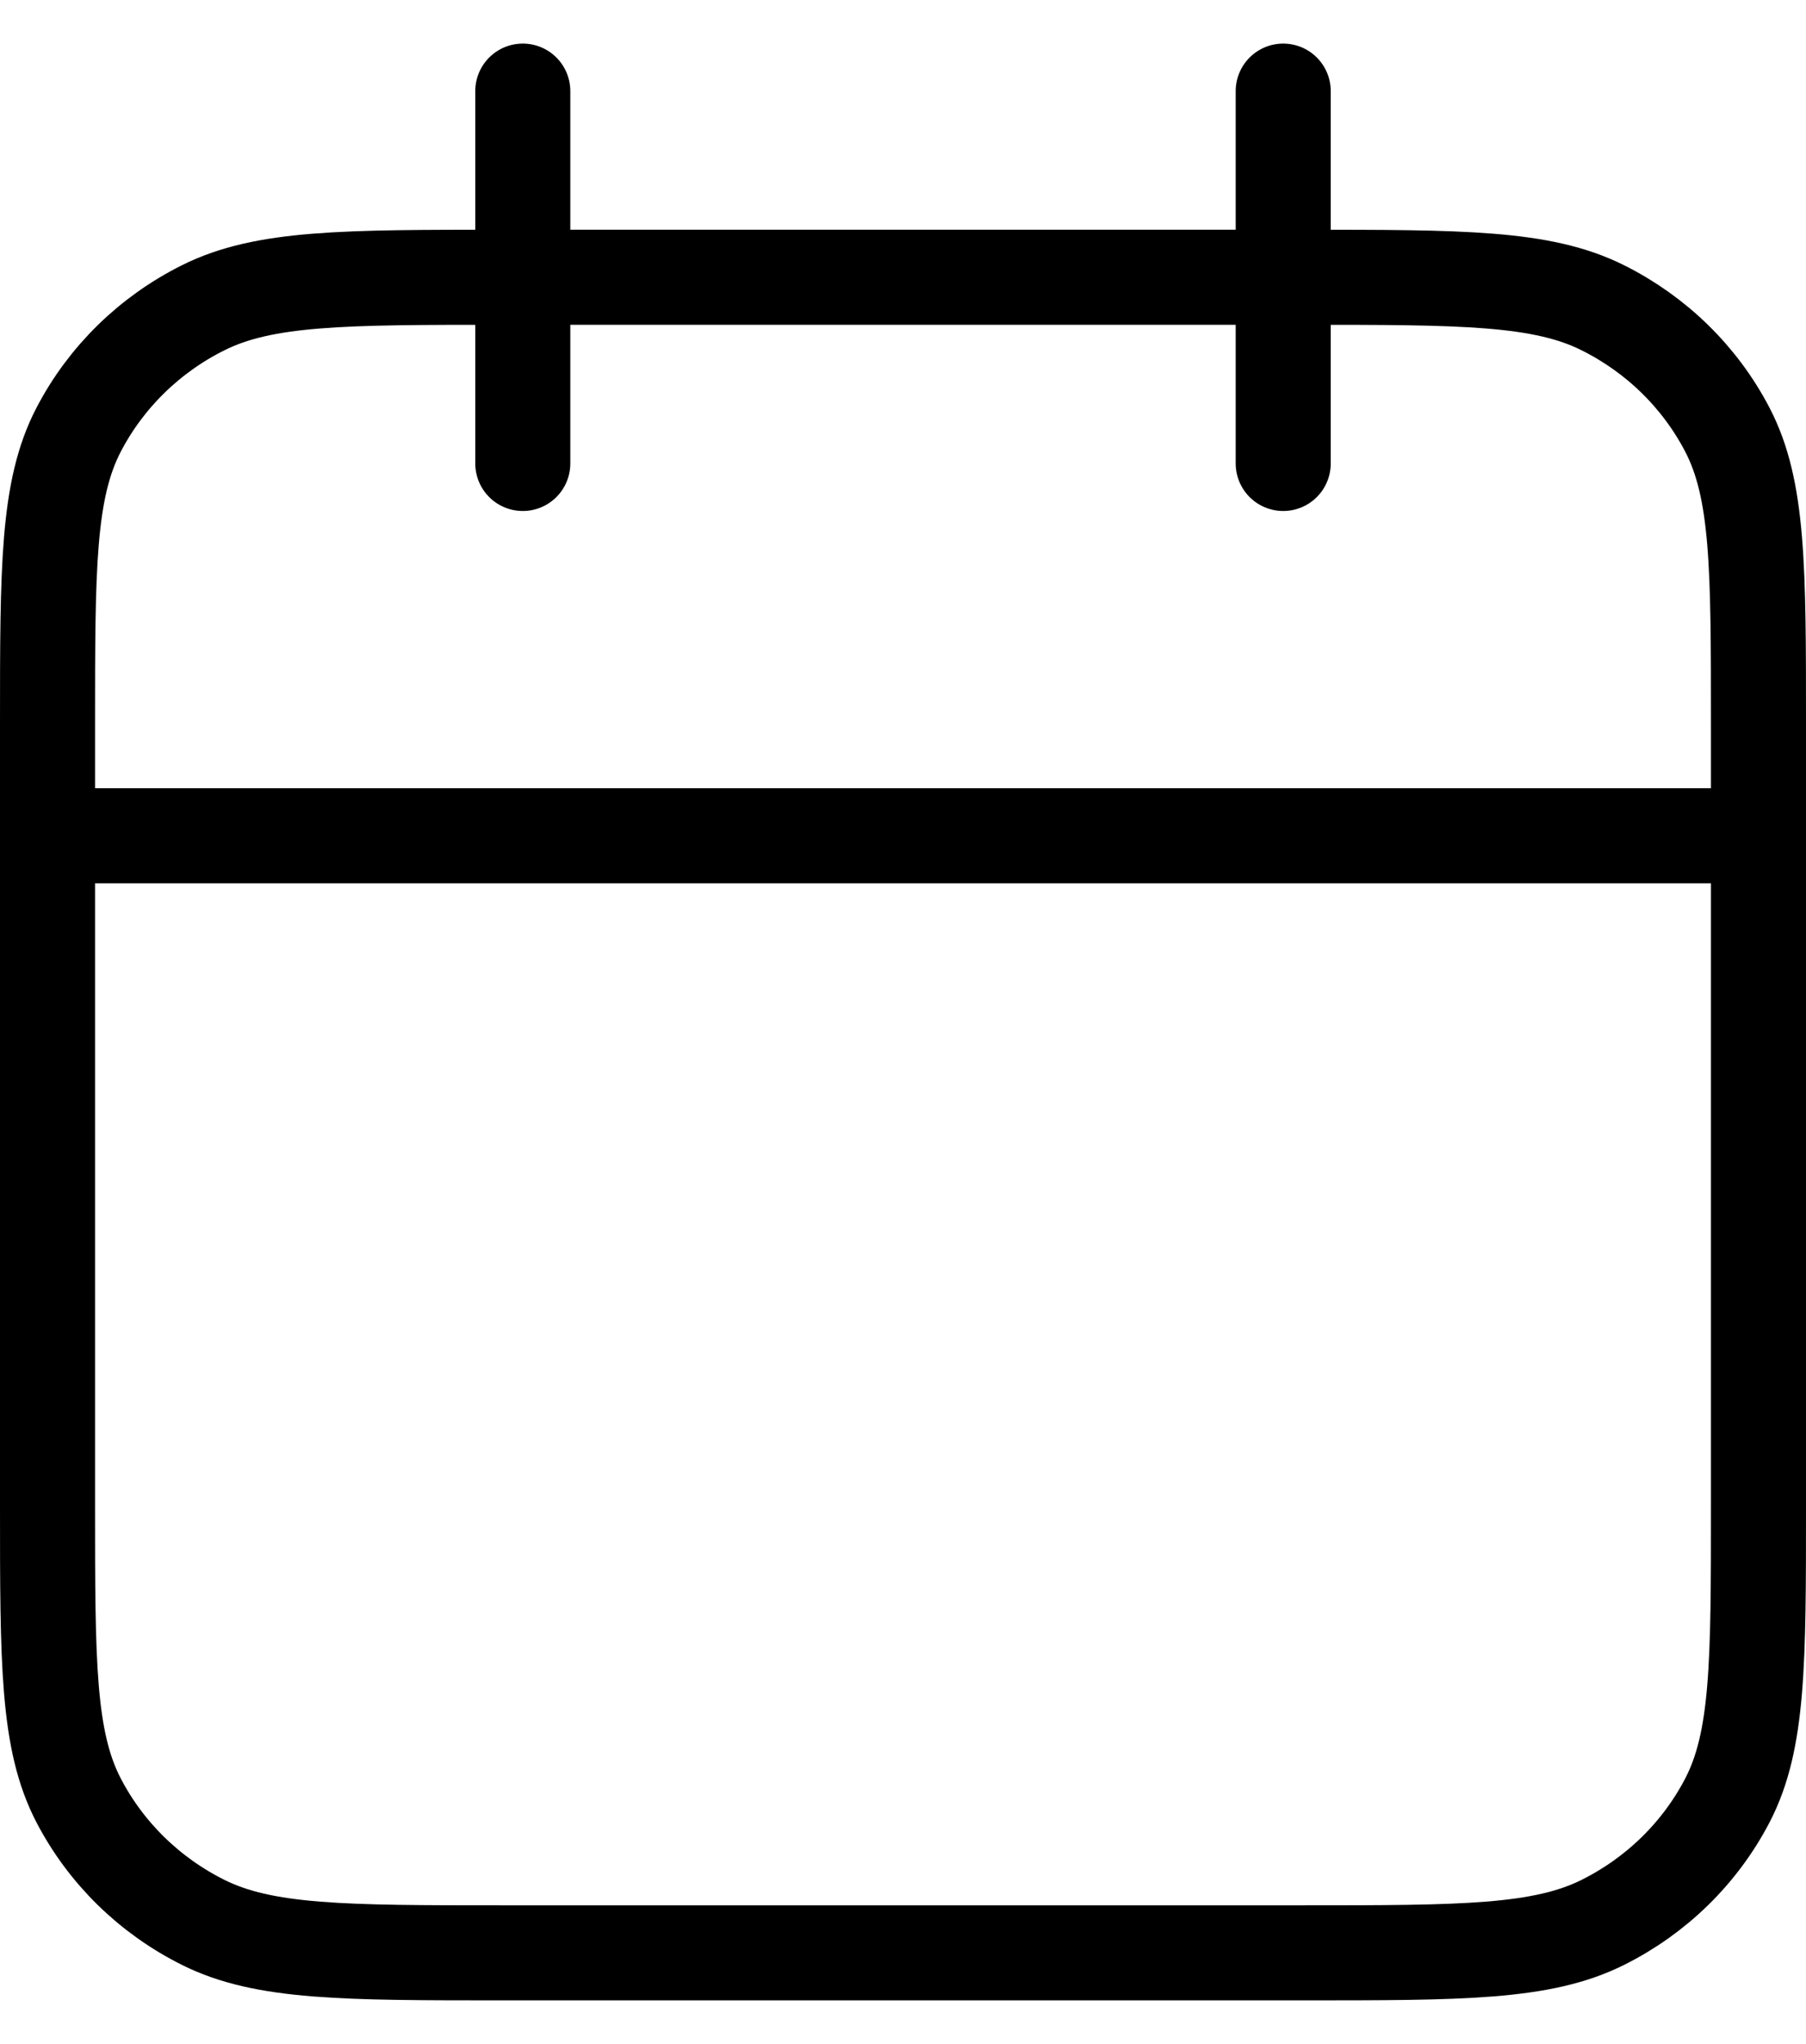 <svg width="38" height="43" viewBox="0 0 38 43" fill="none" xmlns="http://www.w3.org/2000/svg">
<path d="M37 17.583H1M27 1.917V9.75M11 1.917V9.75M10.6 41.083H27.4C30.76 41.083 32.441 41.083 33.724 40.443C34.853 39.88 35.771 38.981 36.346 37.876C37 36.619 37 34.974 37 31.683V15.233C37 11.943 37 10.298 36.346 9.041C35.771 7.936 34.853 7.037 33.724 6.474C32.441 5.833 30.76 5.833 27.4 5.833H10.6C7.24 5.833 5.56 5.833 4.276 6.474C3.147 7.037 2.229 7.936 1.654 9.041C1 10.298 1 11.943 1 15.233V31.683C1 34.974 1 36.619 1.654 37.876C2.229 38.981 3.147 39.88 4.276 40.443C5.56 41.083 7.24 41.083 10.6 41.083Z" stroke="black" stroke-width="2" stroke-linecap="round" stroke-linejoin="round"/>
</svg>
